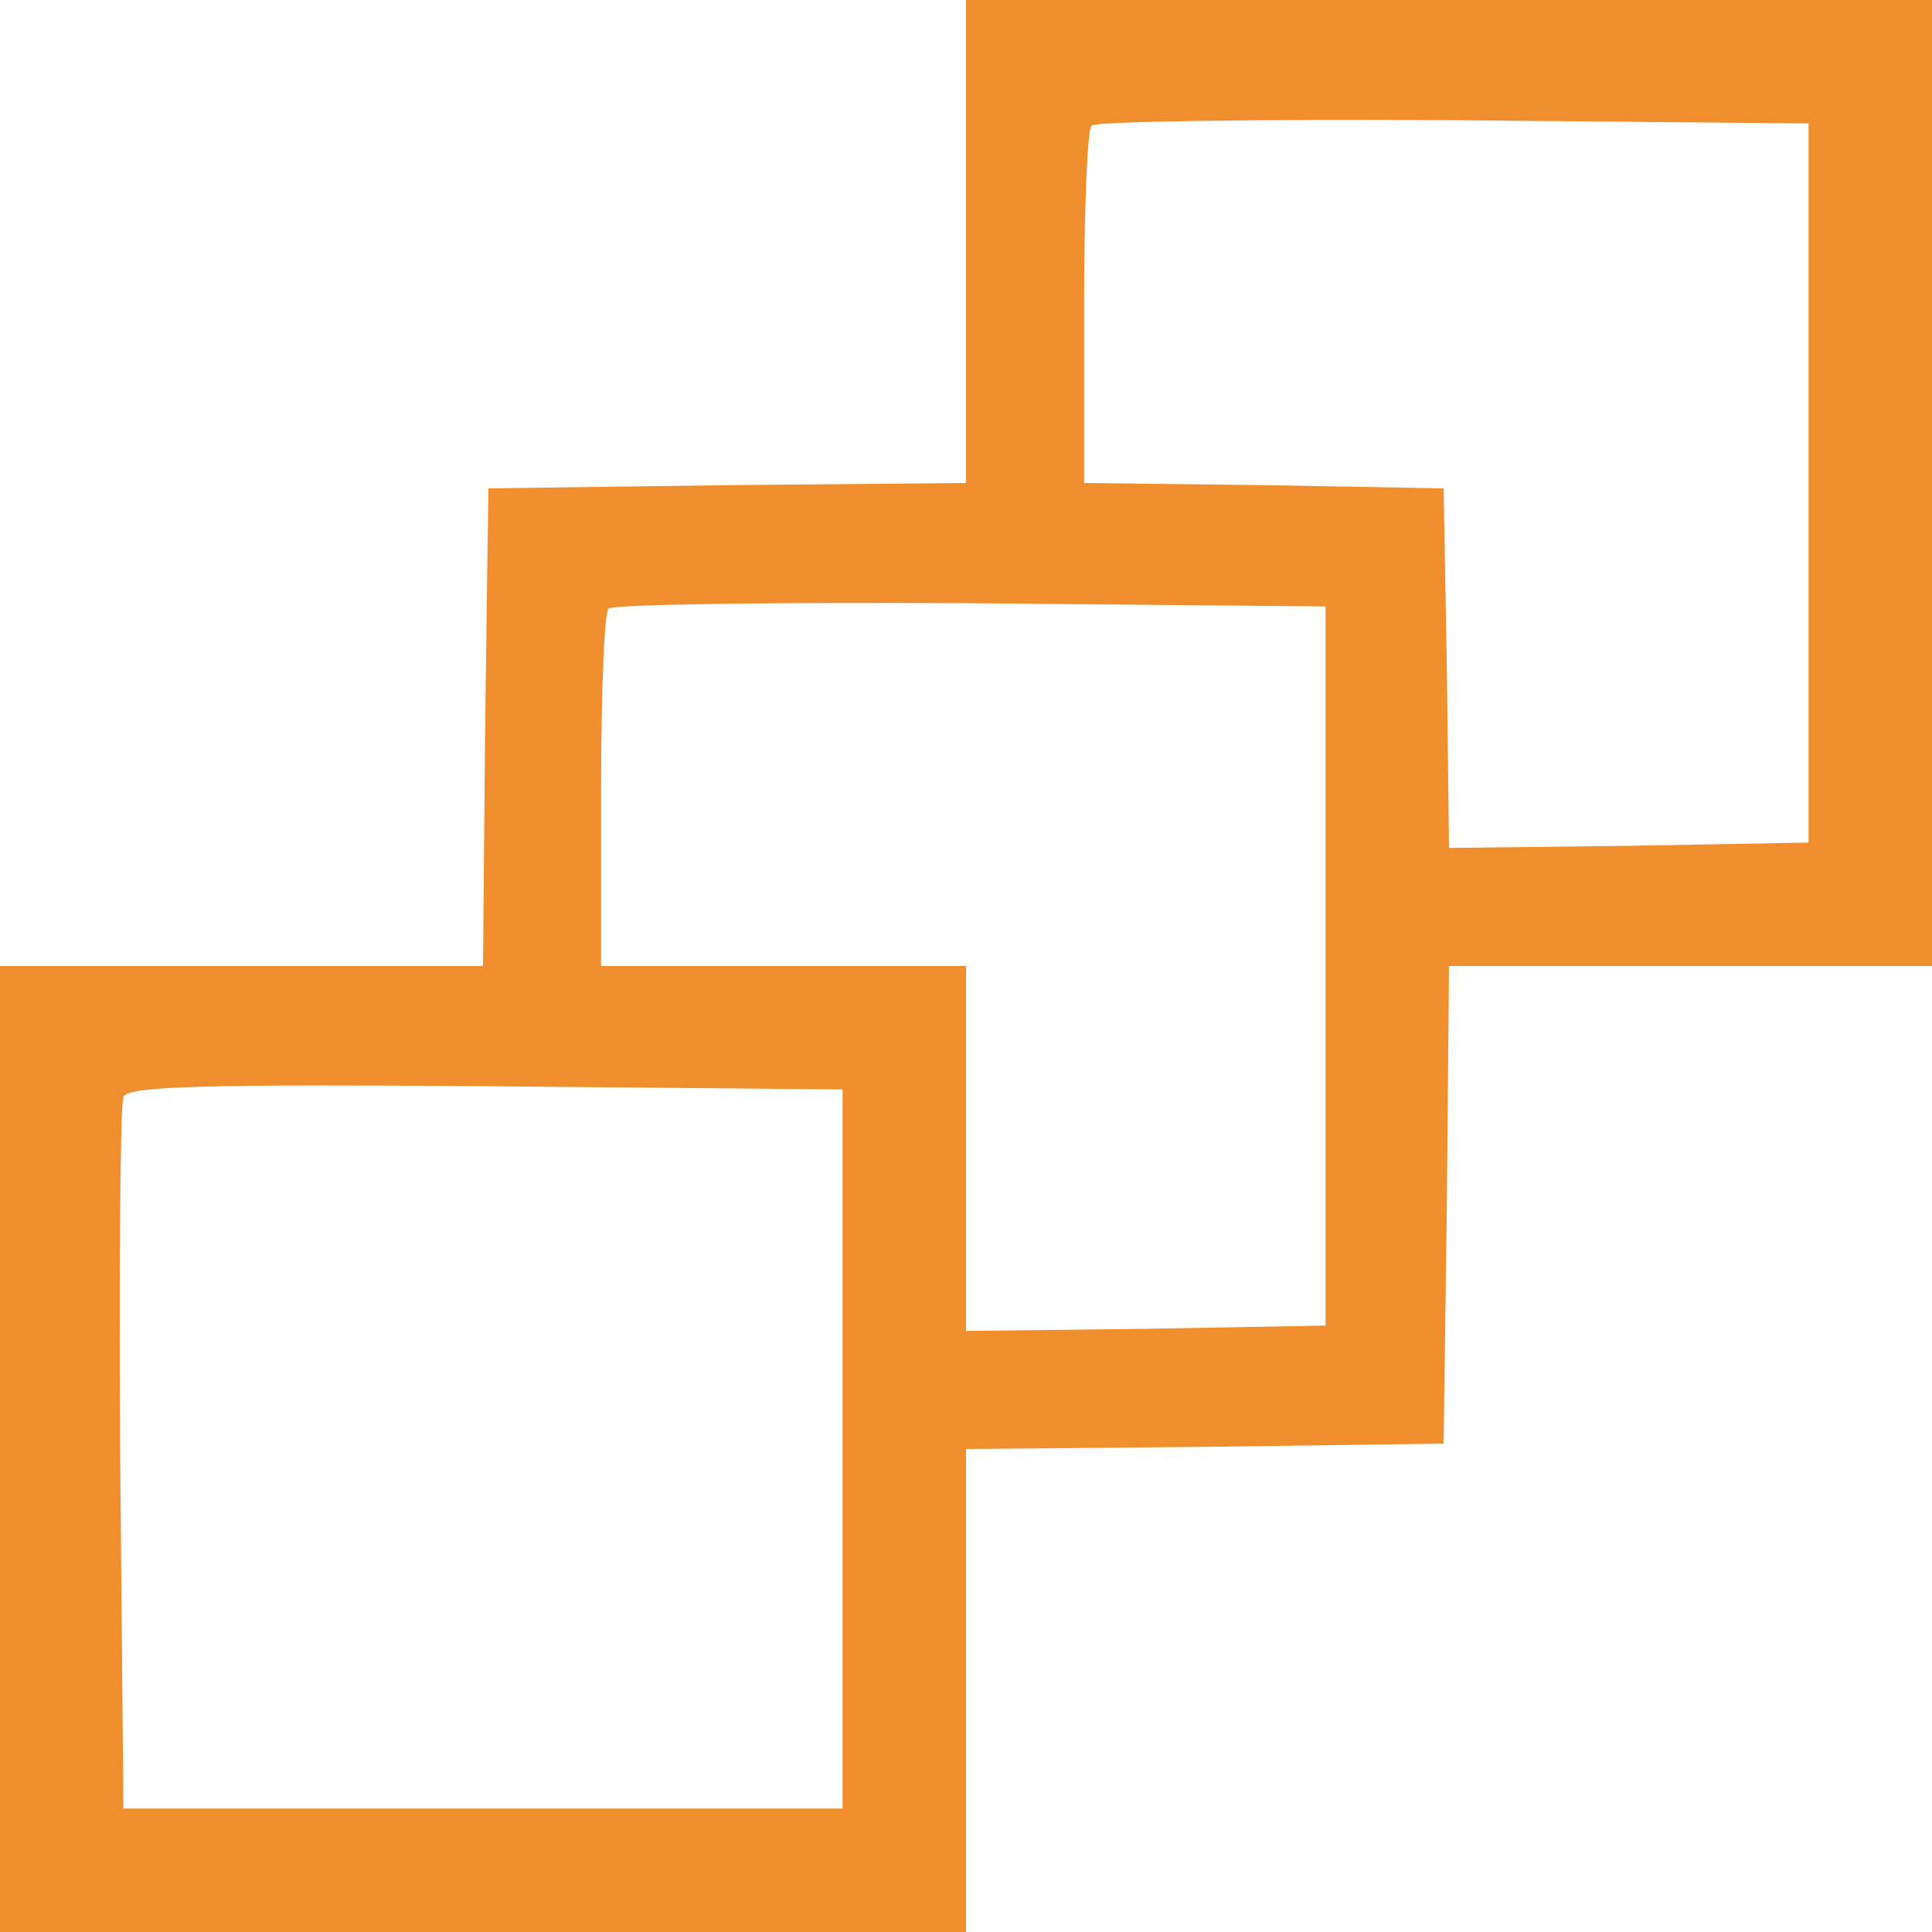 <svg width="180" height="180" viewBox="0 0 180 180" fill="none" xmlns="http://www.w3.org/2000/svg">
<path d="M90 45L67.8 45.2L45.5 45.5L45.2 67.7L45 90H0V180H90V135L112.3 134.8L134.5 134.5L134.8 112.2L135 90H180V0H90V45ZM168.5 78.5L151.8 78.8L135 79L134.8 62.3L134.5 45.5L117.8 45.2L101 45V28.6C101 19.7 101.3 12 101.7 11.7C102.1 11.3 117.2 11.1 135.4 11.2L168.5 11.5V78.5ZM123.5 123.5L106.8 123.8L90 124V90H56V73.7C56 64.7 56.3 57 56.7 56.7C57.1 56.3 72.2 56.1 90.4 56.2L123.5 56.5V123.5ZM78.5 168.5H11.5L11.2 136C11.1 118.1 11.2 102.9 11.5 102.2C11.8 101.2 19 101 45.2 101.2L78.5 101.5V168.5Z" fill="#F08E2D"/>
</svg>
